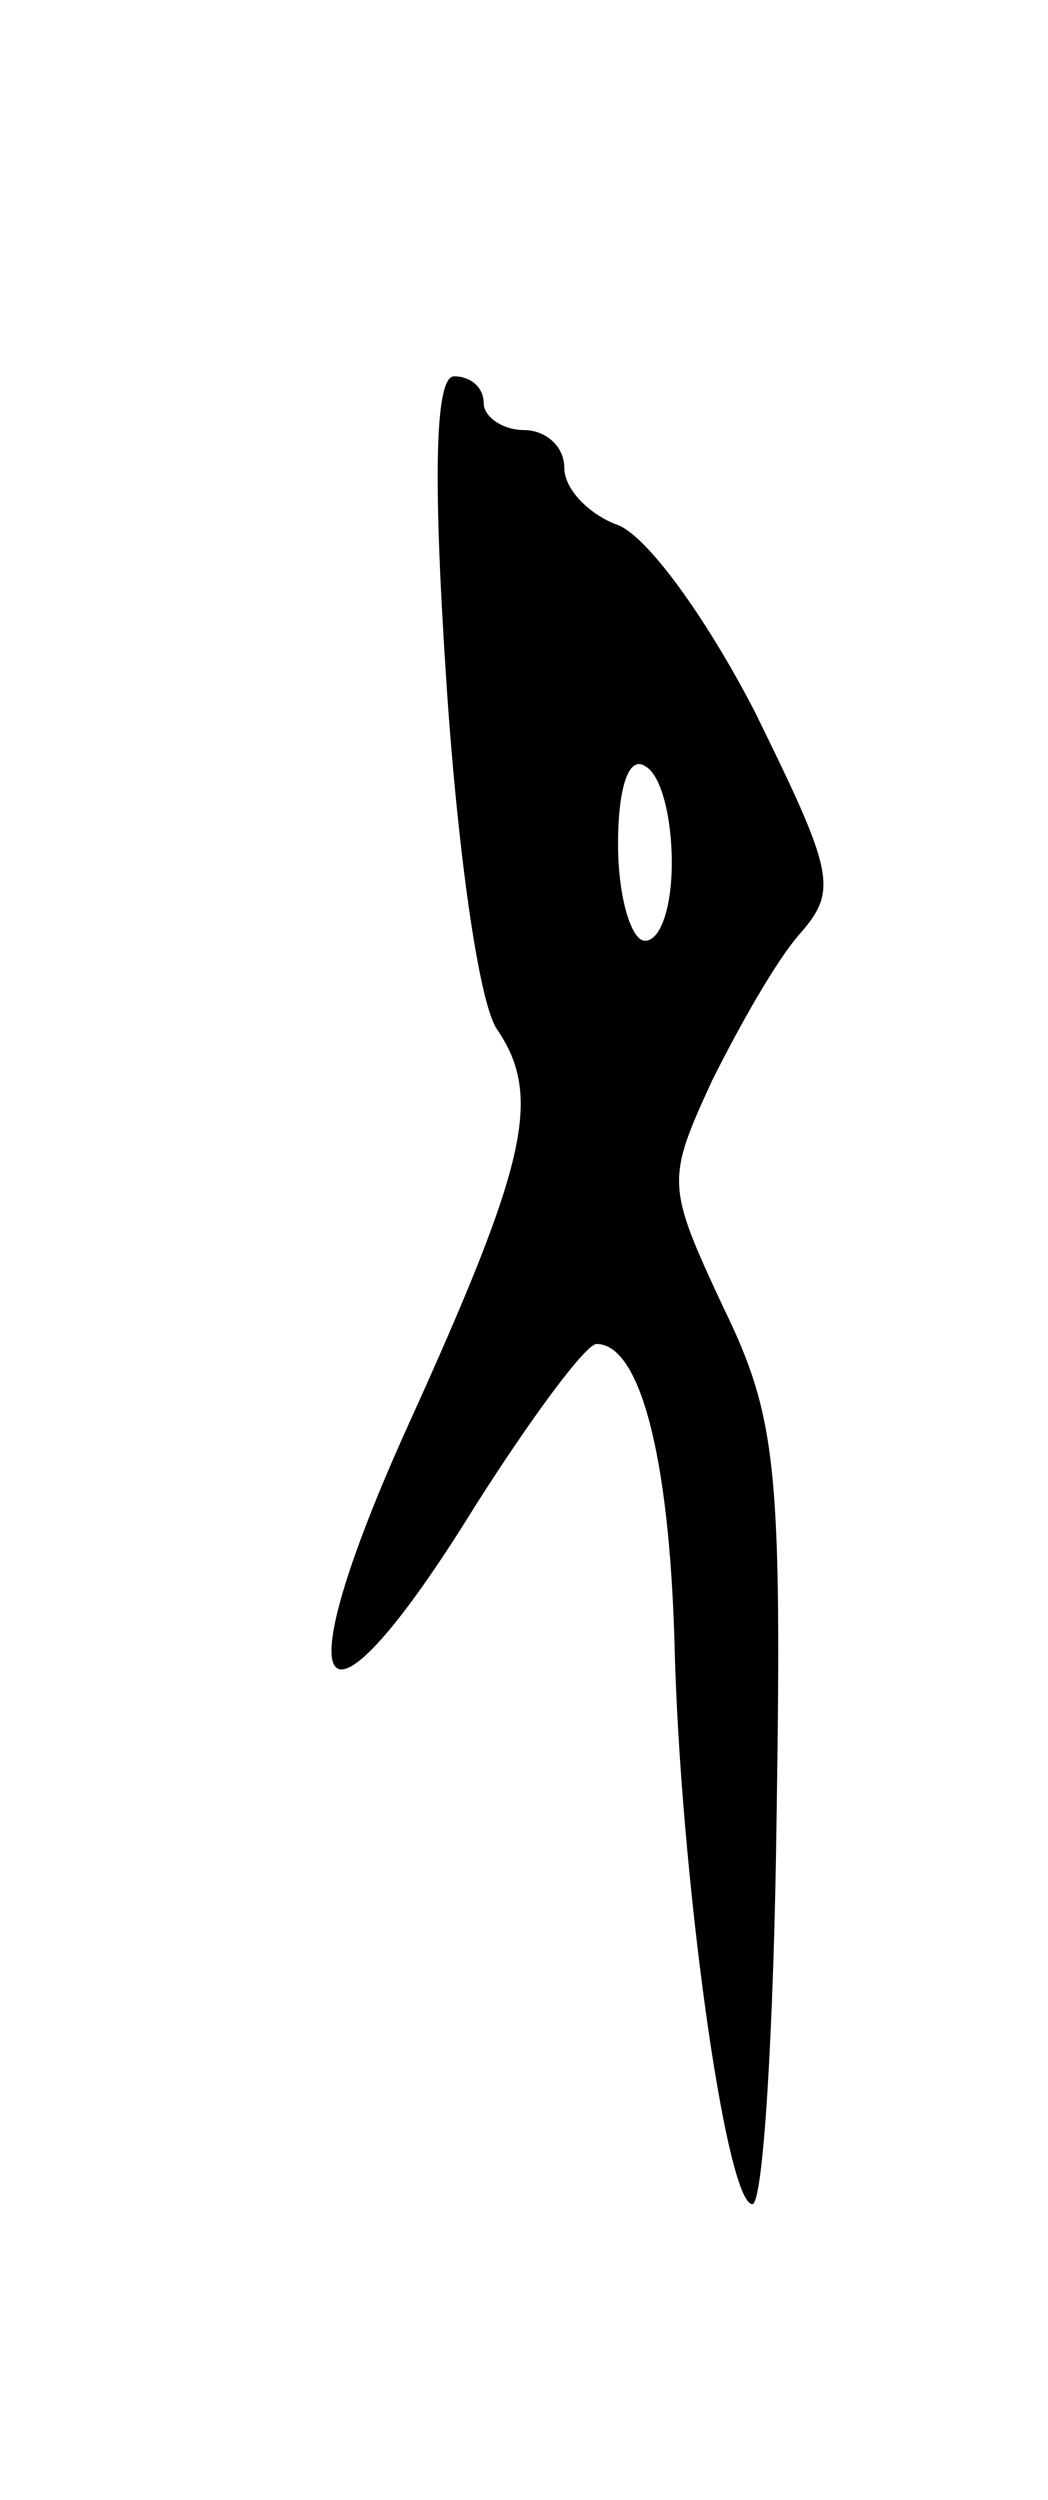 <svg version="1.0" xmlns="http://www.w3.org/2000/svg"
 width="39pt" height="93pt" viewBox="0 0 39 93"
 preserveAspectRatio="xMidYMid meet">
<g transform="translate(0,93) scale(0.1,-0.1)"
fill="#000000" stroke="none">
<path d="M166 678 c4 -62 12 -121 19 -131 17 -25 11 -50 -33 -147 -48 -106
-33 -124 25 -30 21 33 41 60 45 60 16 0 27 -41 29 -111 2 -85 19 -209 29 -209
4 0 8 65 9 144 2 130 0 149 -20 190 -21 45 -21 47 -4 84 10 20 24 45 33 55 14
16 12 23 -17 82 -18 35 -41 67 -52 70 -10 4 -19 13 -19 21 0 8 -7 14 -15 14
-8 0 -15 5 -15 10 0 6 -5 10 -11 10 -7 0 -8 -36 -3 -112z m84 -69 c0 -16 -4
-29 -10 -29 -5 0 -10 16 -10 36 0 21 4 33 10 29 6 -3 10 -19 10 -36z"/>
</g>
</svg>
